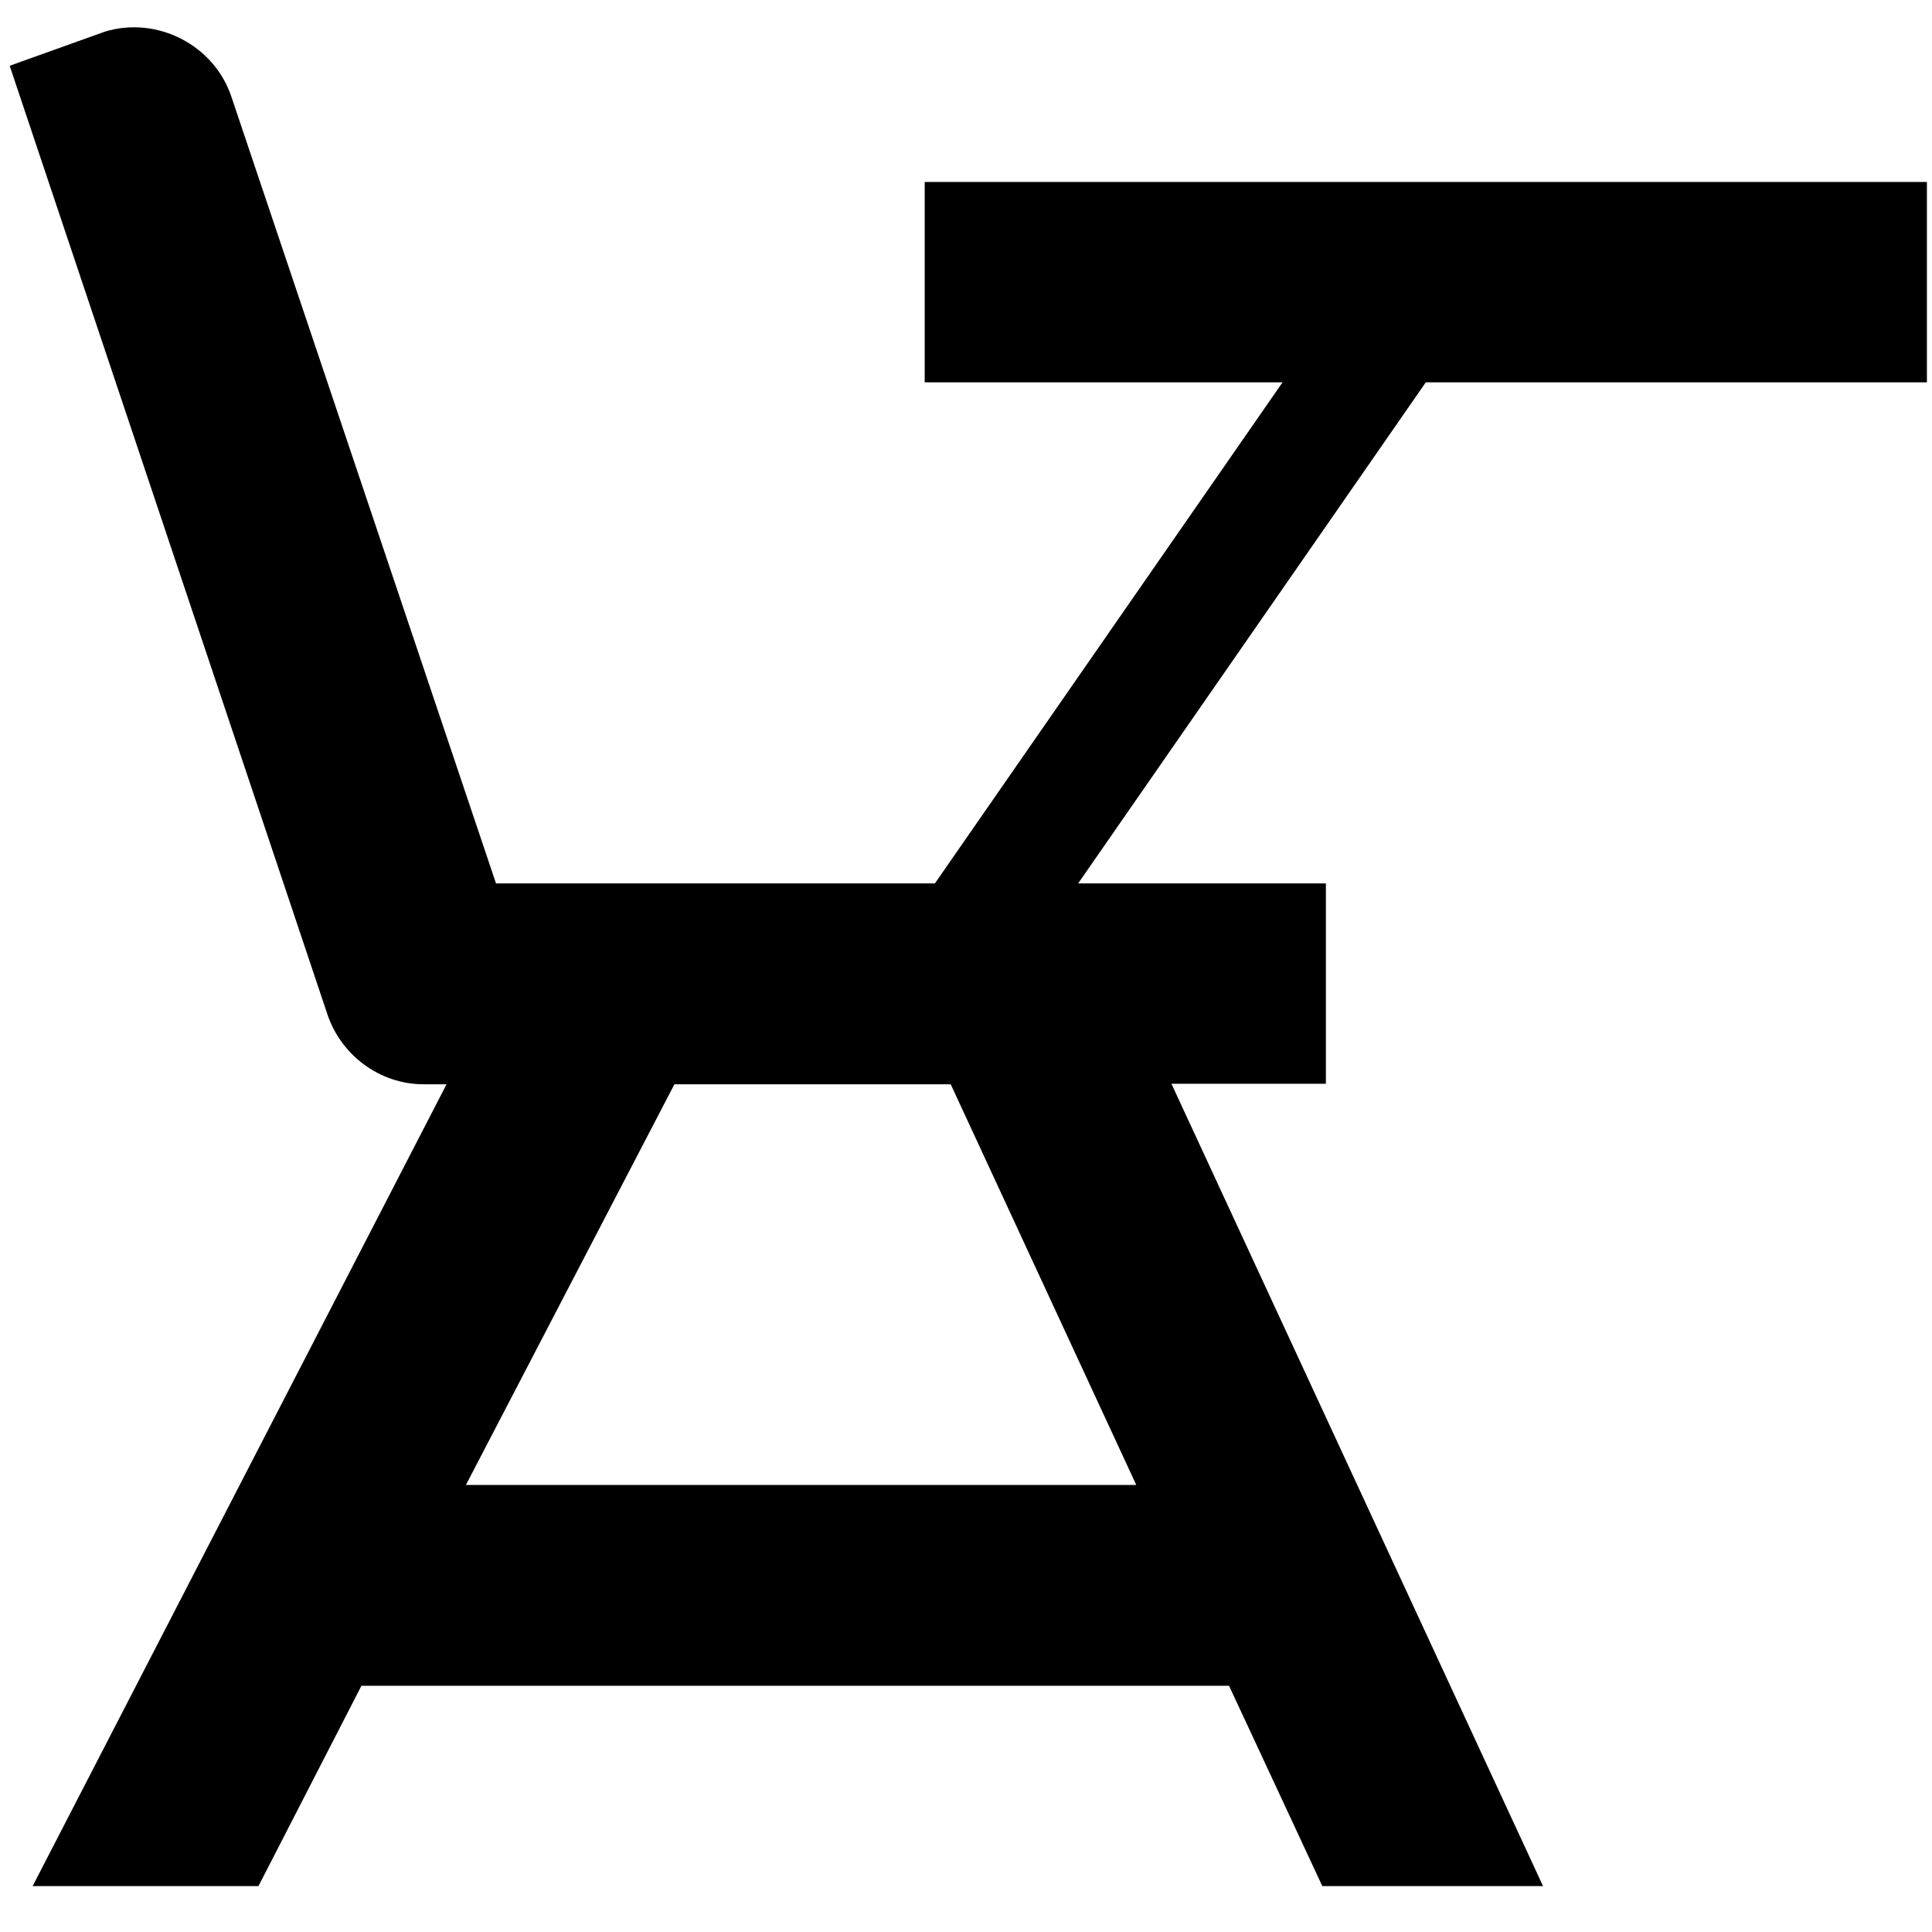 <?xml version="1.0" encoding="utf-8"?>
<!-- Generator: Adobe Illustrator 22.1.0, SVG Export Plug-In . SVG Version: 6.00 Build 0)  -->
<svg version="1.1" id="Layer_1" xmlns="http://www.w3.org/2000/svg" xmlns:xlink="http://www.w3.org/1999/xlink" x="0px" y="0px"
	 viewBox="0 0 379 379" style="enable-background:new 0 0 379 379;" xml:space="preserve">
<style type="text/css">
	.st0{filter:url(#filter-1);}
</style>
<filter  filterUnits="objectBoundingBox" height="200%" id="filter-1" width="200%" x="-50%" y="-50%">
	<feOffset  dx="0" dy="2" in="SourceAlpha" result="shadowOffsetOuter1"></feOffset>
	<feGaussianBlur  in="shadowOffsetOuter1" result="shadowBlurOuter1" stdDeviation="2"></feGaussianBlur>
	
		<feColorMatrix  in="shadowBlurOuter1" result="shadowMatrixOuter1" type="matrix" values="0 0 0 0 0   0 0 0 0 0   0 0 0 0 0  0 0 0 0.05 0">
		</feColorMatrix>
	<feMerge>
		<feMergeNode  in="shadowMatrixOuter1"></feMergeNode>
		<feMergeNode  in="SourceGraphic"></feMergeNode>
	</feMerge>
</filter>
<title>ic_onCampus</title>
<desc>Created with Sketch.</desc>
<g id="OPt-2">
	<g id="prog2_pro3_Mobile-Portrait_opt2-Copy-2" transform="translate(-93, -18)">
		<g id="nav">
			<g id="Group-6" class="st0">
				<g id="ic_onCampus_1_" transform="translate(96, 20)">
					<path id="Shape_1_" d="M375,31.7v39.3h-98.3l-68.2,98.3h48.6v39.3h-30.3L299.7,366h-43.3l-18.3-39.3H67.9L47.7,366H3.4
						l81.2-157.3h-4.5c-8.8,0-16.3-5.9-18.9-13.8L-1.1,8.9l18.7-6.7C27.8-0.9,39,4.8,42.4,15l51.9,154.3h86.1l68.2-98.3h-70.2V31.7
						H375L375,31.7z M129.3,208.7l-40.9,78.6h131.5l-36.4-78.6H129.3z"/>
				</g>
			</g>
		</g>
	</g>
</g>
</svg>
